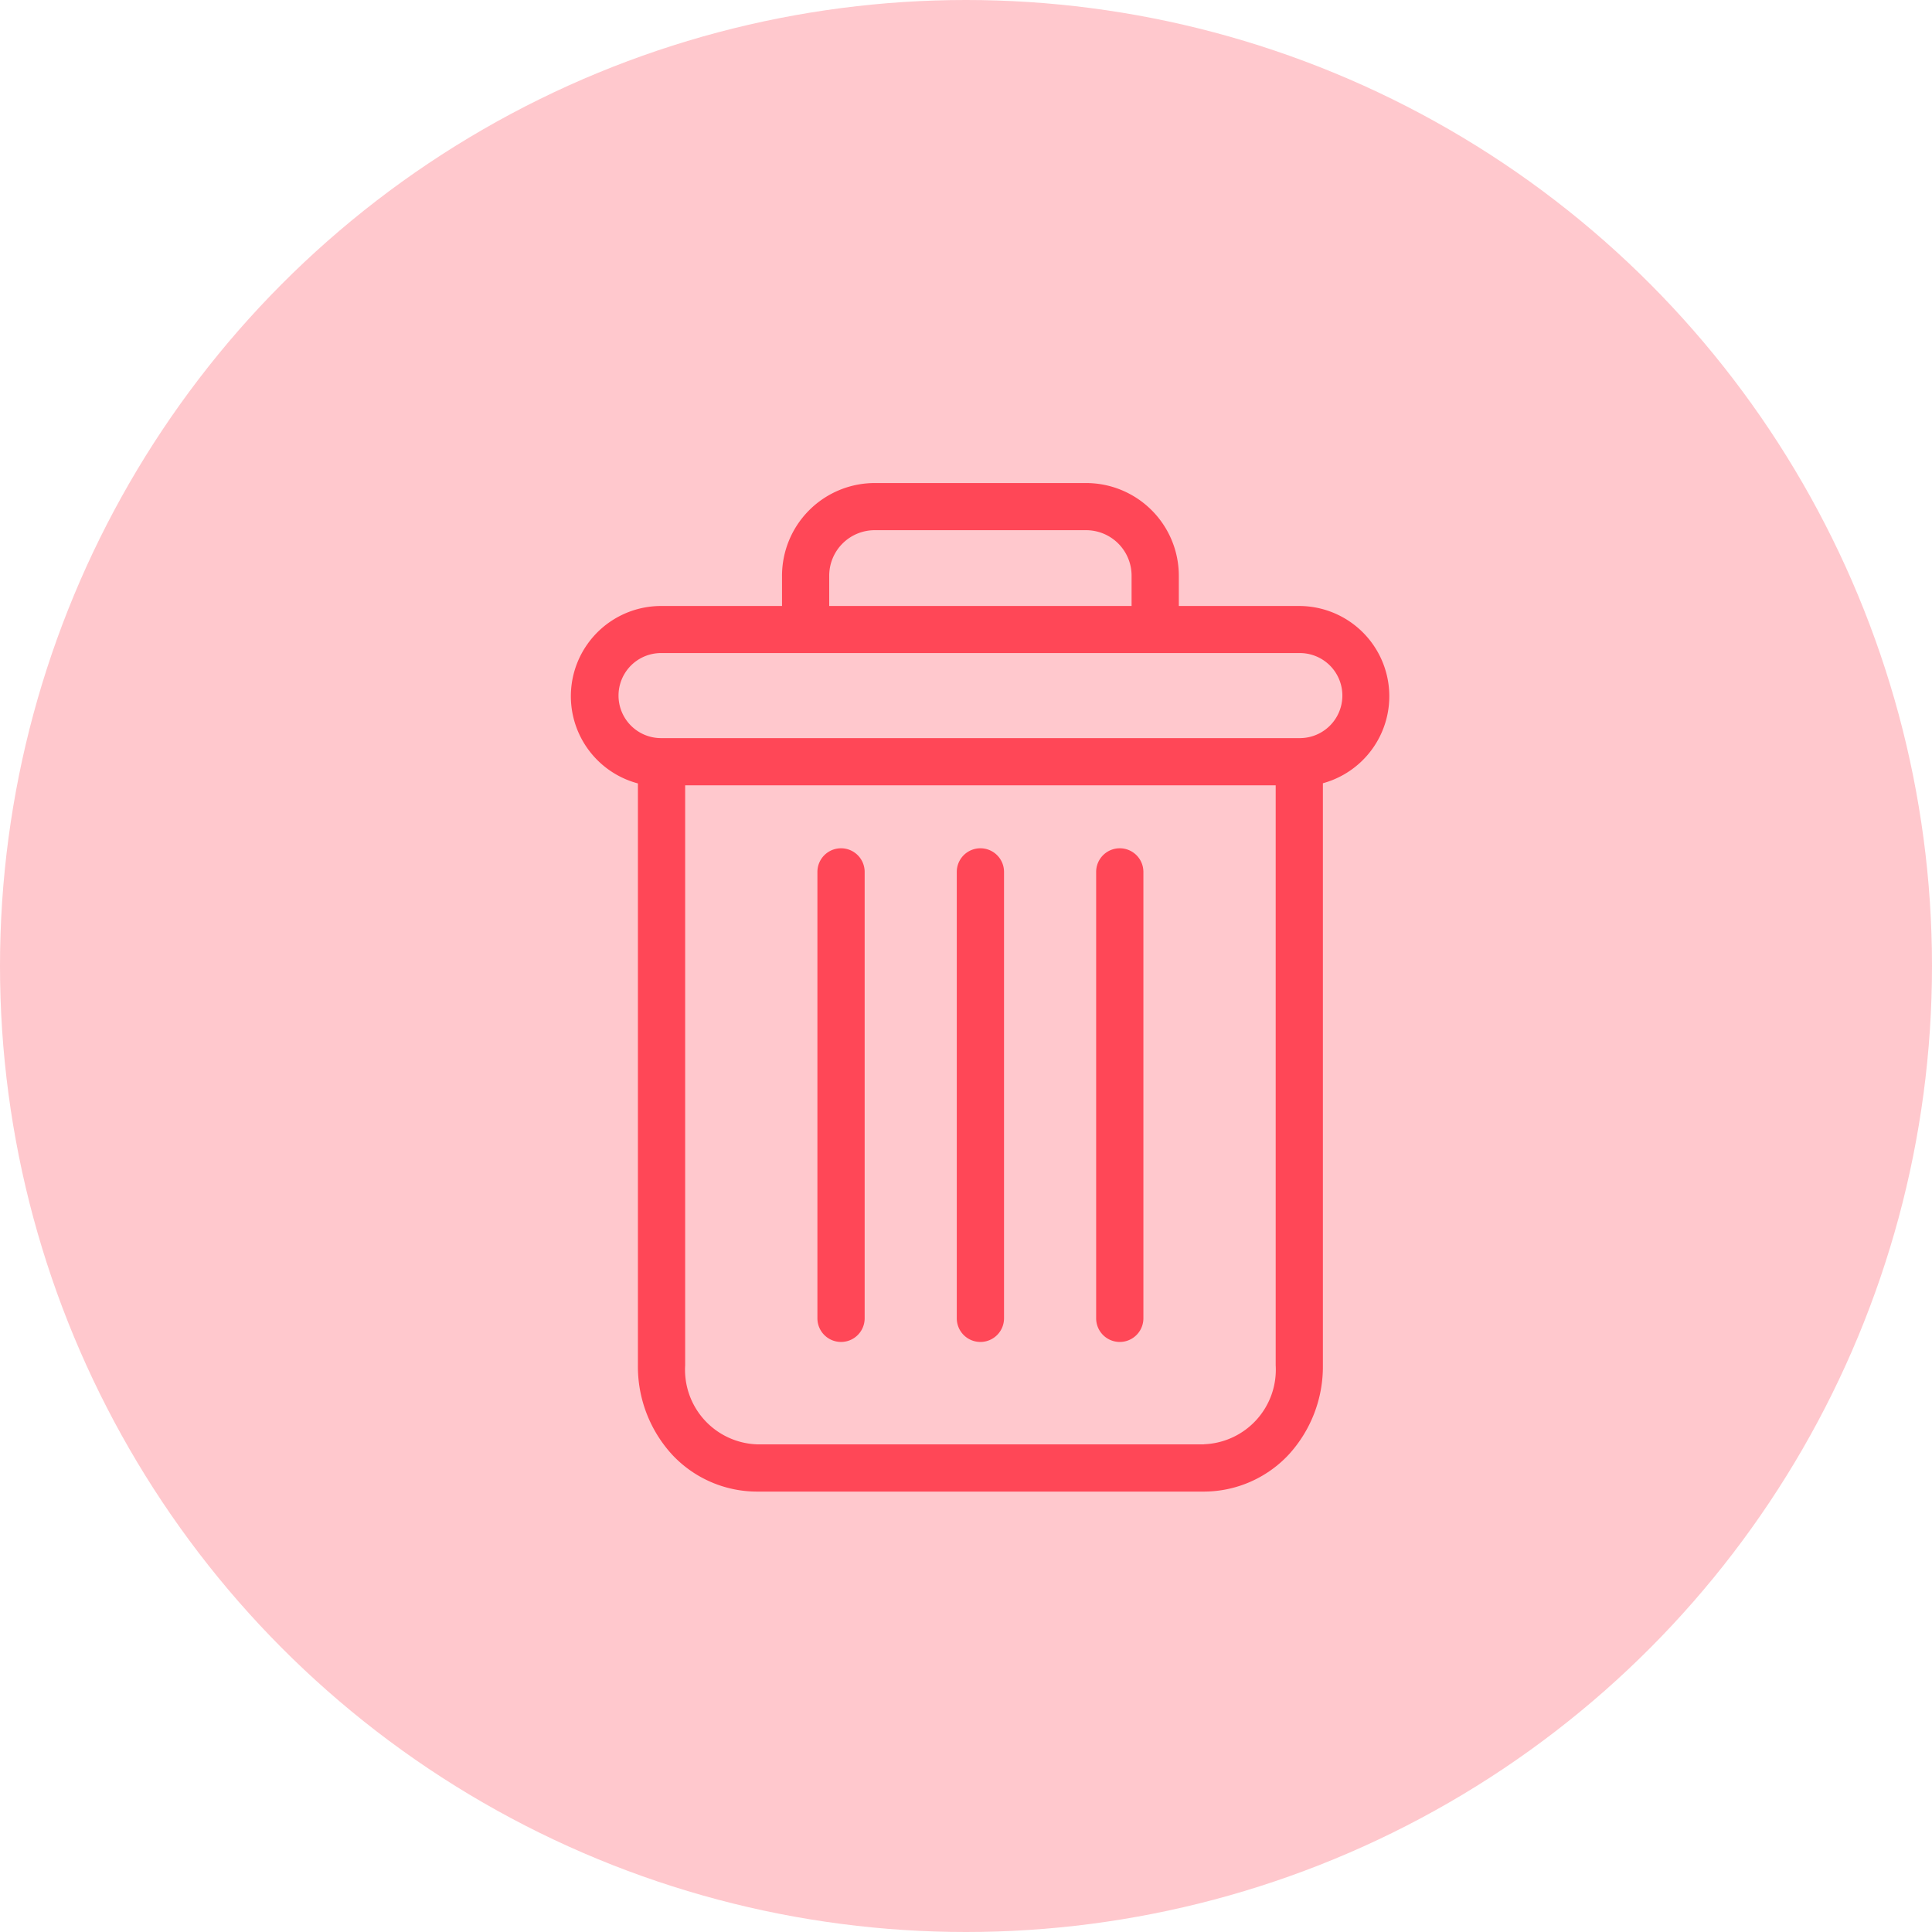 <svg xmlns="http://www.w3.org/2000/svg" width="44" height="44" viewBox="0 0 44 44">
  <g id="delete" transform="translate(-1506 -323)">
    <circle id="Ellipse_264" data-name="Ellipse 264" cx="22" cy="22" r="22" transform="translate(1506 323)" fill="#ff4757" opacity="0.3"/>
    <g id="bin" transform="translate(1519.003 334.001)">
      <path id="Path_1555" data-name="Path 1555" d="M222.936,154.7a.538.538,0,0,0-.538.538v10.167a.538.538,0,1,0,1.076,0V155.241A.538.538,0,0,0,222.936,154.7Zm0,0" transform="translate(-210.437 -146.382)" fill="#ff4757"/>
      <path id="Path_1556" data-name="Path 1556" d="M104.936,154.7a.538.538,0,0,0-.538.538v10.167a.538.538,0,0,0,1.076,0V155.241A.538.538,0,0,0,104.936,154.7Zm0,0" transform="translate(-98.785 -146.382)" fill="#ff4757"/>
      <path id="Path_1557" data-name="Path 1557" d="M1.525,6.837V20.091a2.968,2.968,0,0,0,.789,2.047,2.649,2.649,0,0,0,1.922.831H14.414a2.649,2.649,0,0,0,1.922-.831,2.968,2.968,0,0,0,.789-2.047V6.837A2.055,2.055,0,0,0,16.6,2.8H13.844V2.124A2.113,2.113,0,0,0,11.713,0H6.937a2.113,2.113,0,0,0-2.13,2.125V2.8H2.052a2.055,2.055,0,0,0-.527,4.041Zm12.89,15.056H4.236a1.7,1.7,0,0,1-1.635-1.8V6.884H16.05V20.091a1.7,1.7,0,0,1-1.635,1.8ZM5.882,2.124A1.036,1.036,0,0,1,6.937,1.074h4.777a1.036,1.036,0,0,1,1.054,1.049V2.8H5.882ZM2.052,3.872H16.6a.968.968,0,1,1,0,1.937H2.052a.968.968,0,1,1,0-1.937Zm0,0" transform="translate(0 0)" fill="#ff4757"/>
      <path id="Path_1558" data-name="Path 1558" d="M163.936,154.7a.538.538,0,0,0-.538.538v10.167a.538.538,0,1,0,1.076,0V155.241A.538.538,0,0,0,163.936,154.7Zm0,0" transform="translate(-154.611 -146.382)" fill="#ff4757"/>
    </g>
  </g>
</svg>
